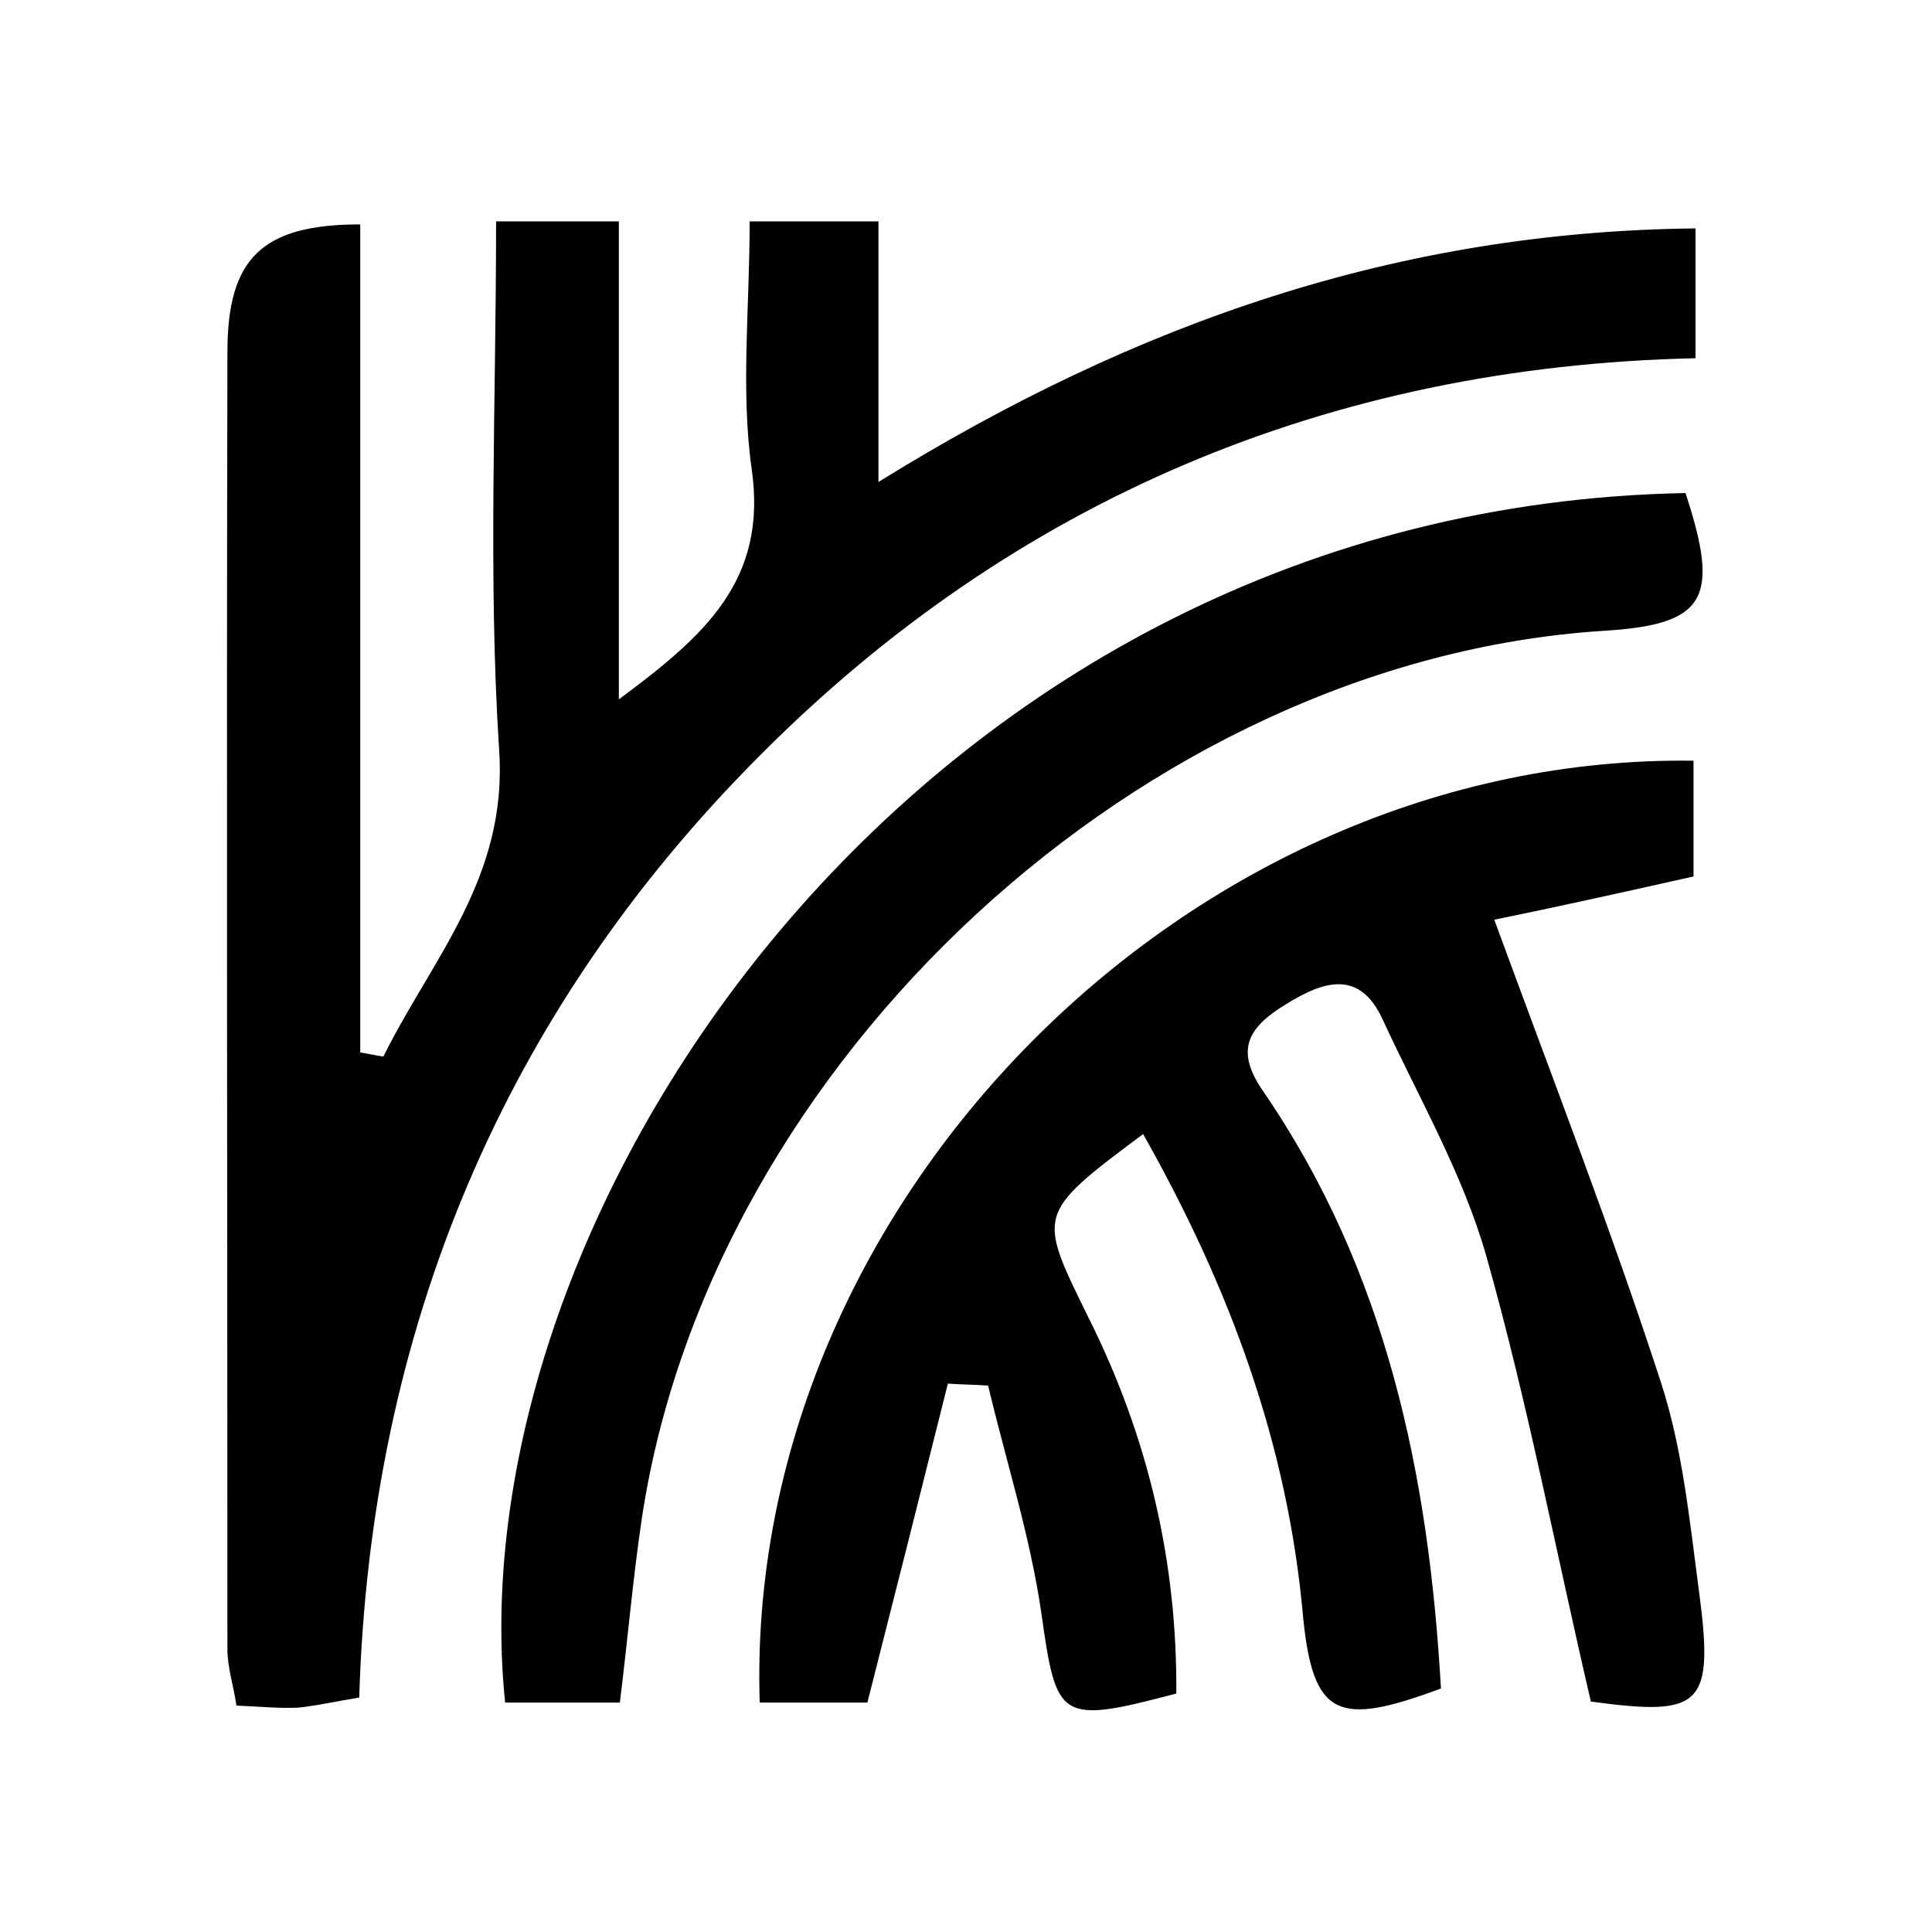 <svg xmlns="http://www.w3.org/2000/svg" xml:space="preserve" style="enable-background:new 0 0 192 192" viewBox="0 0 192 192"><path d="M49.3 22h12.2v47.5c8.5-6.3 14.8-11.8 13.2-22.9-1.1-7.8-.2-16-.2-24.6h12.8v25.9c25.8-16 51.9-24.9 81.2-25.2v12.9c-36.5.8-67.9 14.2-93.1 39.6-25.3 25.4-38.6 56.9-39.7 93.5-2.4.4-4.2.8-6 1-1.9.1-3.8-.1-6.2-.2-.3-2-.9-3.8-.9-5.6 0-43-.1-85.9 0-128.9 0-9.3 3.4-12.7 13.2-12.7v82.3c.8.1 1.5.3 2.3.4 4.8-9.7 12.4-17.8 11.5-30.5-1.1-17.2-.3-34.4-.3-52.5z"/><path d="M113.6 112.7c-10.7 8-10.5 7.9-5.4 18.3 5.9 11.8 8.8 24.2 8.7 37.3-11.7 3.1-11.9 2.6-13.4-7.9-1.1-7.7-3.5-15.1-5.3-22.7-1.3-.1-2.7-.1-4-.2-2.6 10.4-5.2 20.7-8 31.7H75.5c-1.6-49.6 42.7-94.3 92.8-93.6v11.5c-7.1 1.6-13.9 3.1-19.8 4.3 5.9 16.1 11.7 31 16.6 46.1 2.1 6.5 2.8 13.5 3.7 20.3 1.6 11.8.4 12.8-10.7 11.3-3.5-15-6.3-29.8-10.4-44.3-2.3-8.1-6.7-15.7-10.3-23.5-2.3-5-5.9-3.8-9.6-1.5-3.6 2.2-5.2 4.4-2.3 8.6 12.3 17.9 16.5 38.2 17.7 59.4-10.2 3.8-12.7 2.9-13.7-7.1-1.5-17-7.2-32.6-15.9-48z"/><path d="M61.6 169.2H50.2C45.1 120 92 50.4 167.5 49c3.5 10.6 2 13.1-8.3 13.7-45.5 3-88.5 42.7-95.4 88.1-.9 6-1.4 12-2.2 18.4z"/></svg>